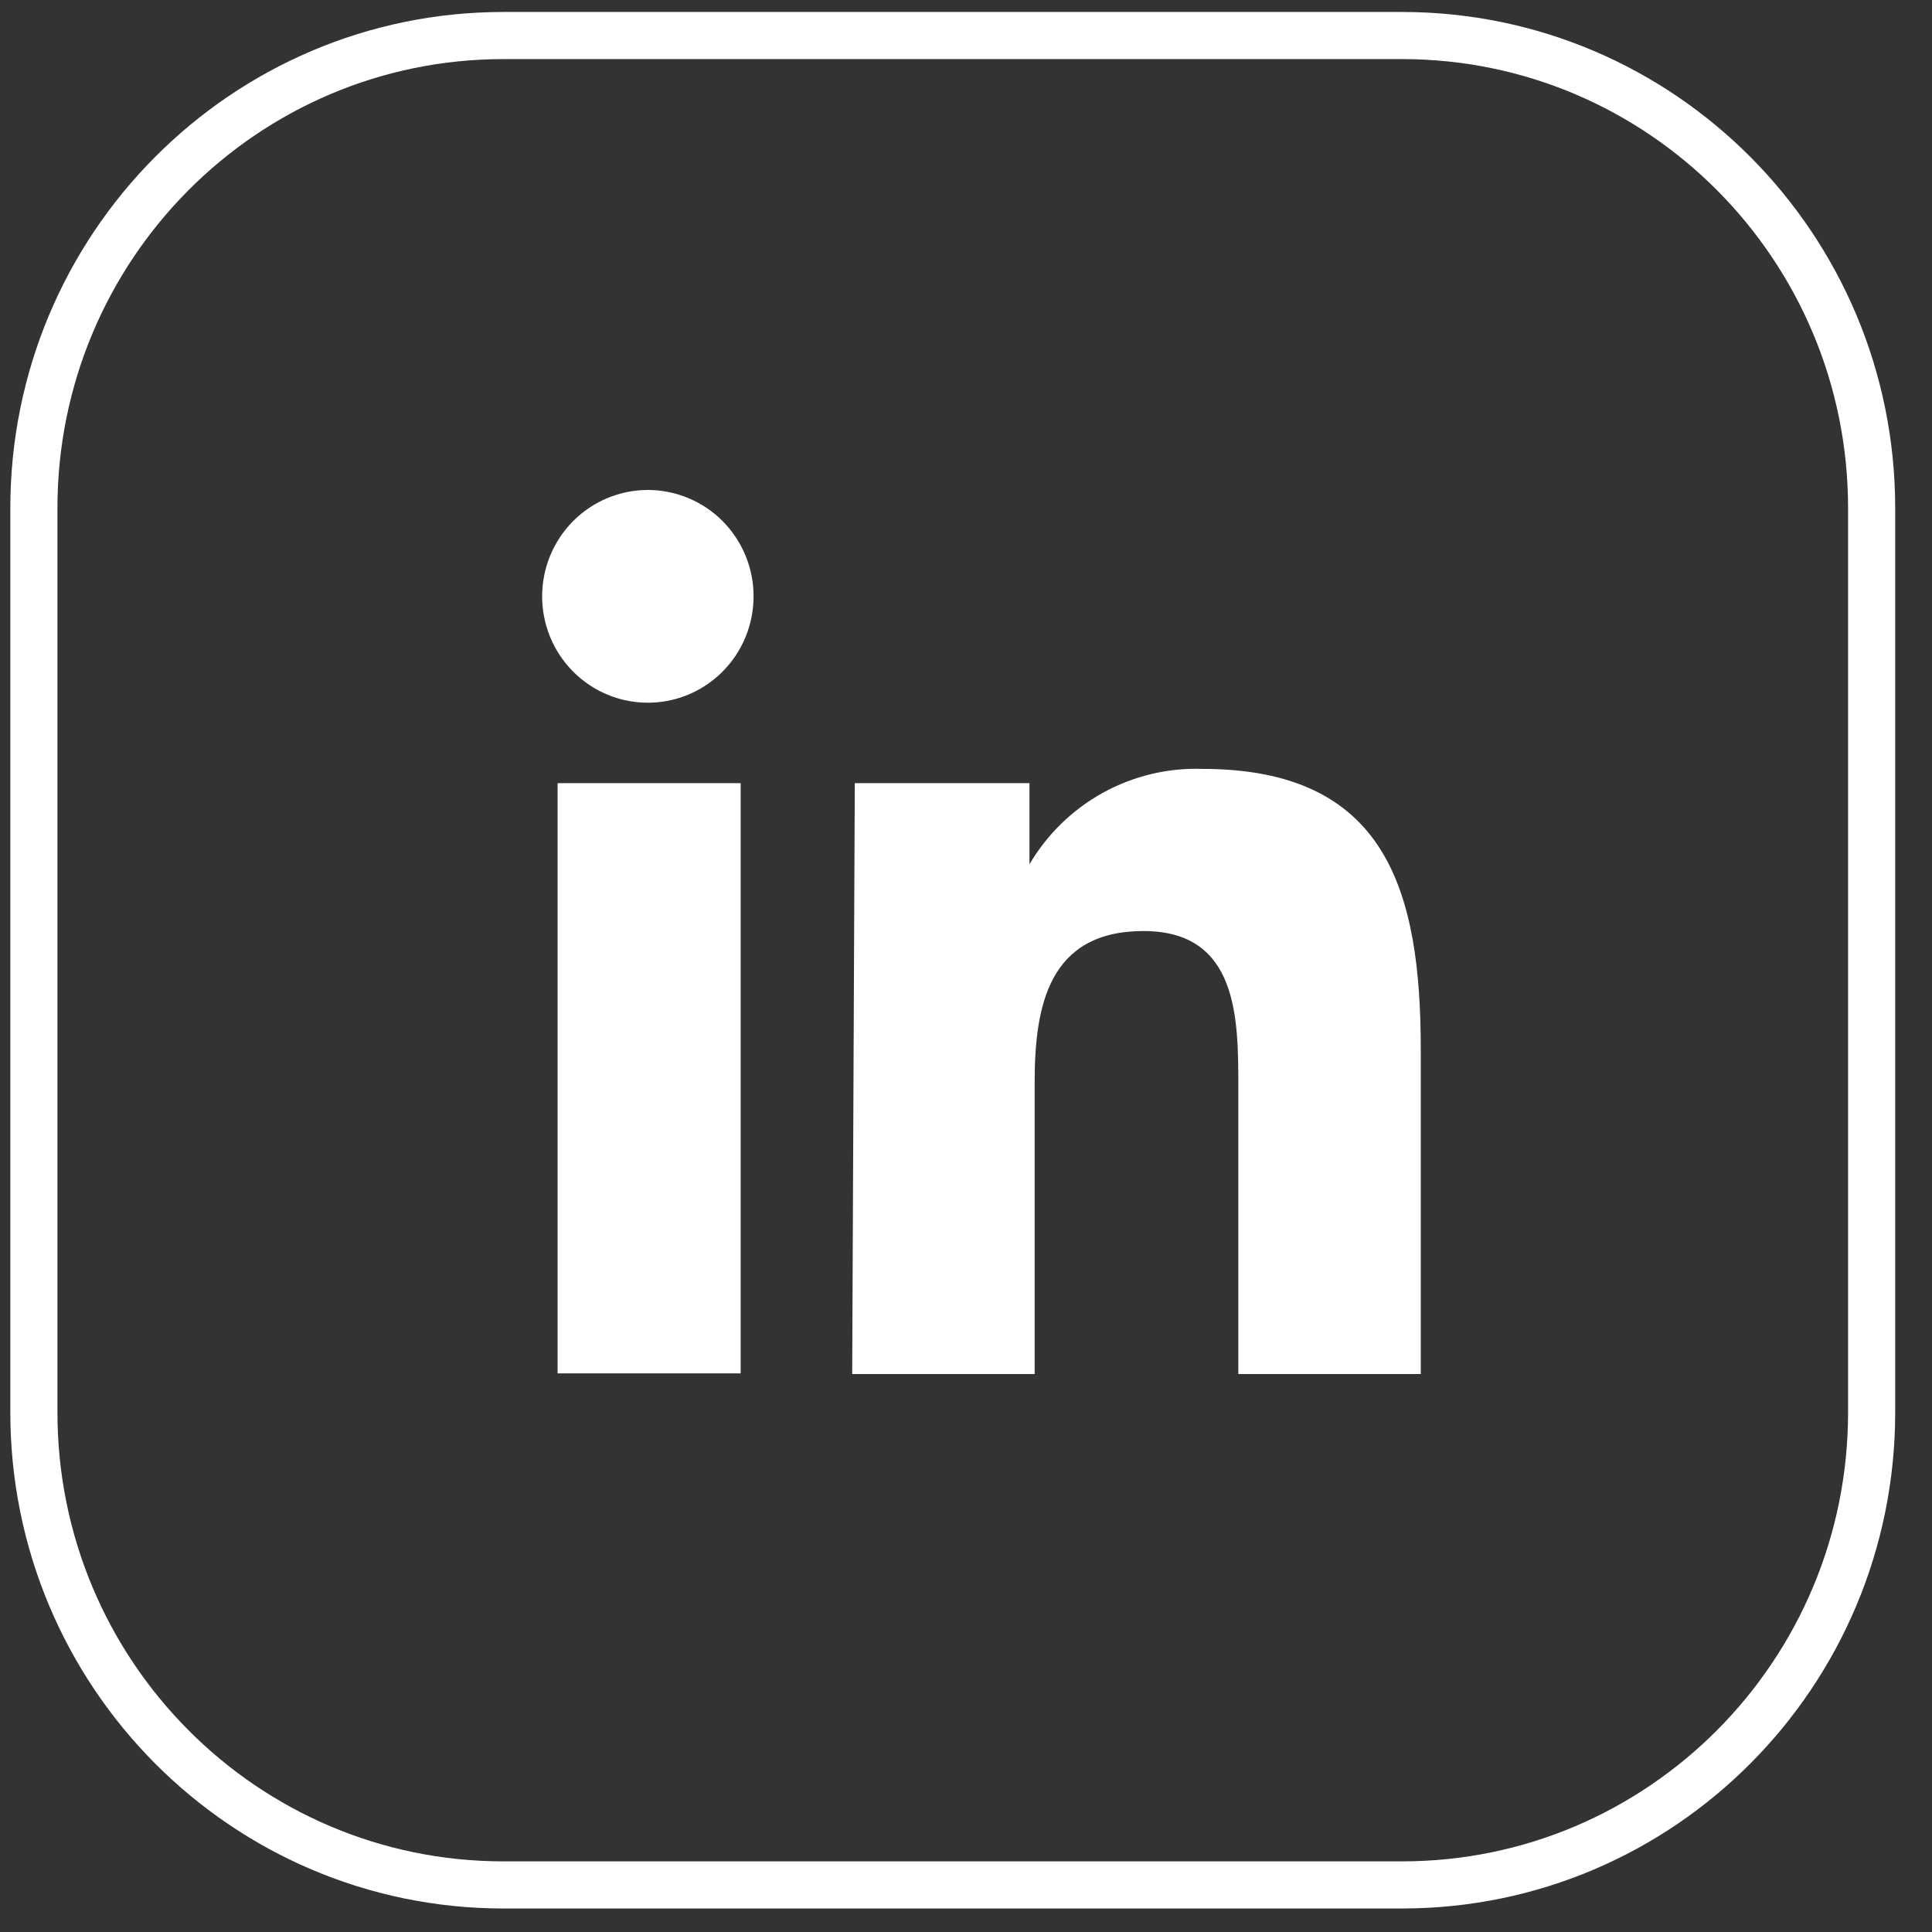 <svg width="41" height="41" viewBox="0 0 41 41" fill="none" xmlns="http://www.w3.org/2000/svg">
<rect x="0" y="0" width="41" height="41" fill="#333333" stroke="none"/>
<path d="M39.719 10.784V29.971C39.719 35.513 35.254 40.001 29.753 40.001H10.684C5.183 40.001 0.719 35.513 0.719 29.971V10.784C0.719 5.242 5.183 0.754 10.684 0.754L29.753 0.754C35.254 0.754 39.719 5.242 39.719 10.784Z" stroke="white"/>
<path d="M11.833 16.62H15.718V29.145H11.833V16.62ZM13.776 10.398C14.218 10.404 14.649 10.541 15.015 10.792C15.38 11.043 15.663 11.398 15.829 11.811C15.995 12.224 16.035 12.677 15.945 13.113C15.856 13.549 15.64 13.948 15.325 14.261C15.01 14.574 14.611 14.787 14.176 14.871C13.742 14.956 13.292 14.91 12.884 14.738C12.475 14.567 12.127 14.277 11.881 13.907C11.636 13.536 11.505 13.101 11.505 12.656C11.505 12.057 11.741 11.483 12.162 11.059C12.583 10.636 13.153 10.398 13.748 10.398" fill="white"/>
<path d="M18.14 16.62H21.847V18.341C22.222 17.704 22.76 17.18 23.405 16.824C24.05 16.468 24.778 16.293 25.513 16.317C29.426 16.317 30.151 18.905 30.151 22.277V29.159H26.279V23.076C26.279 21.616 26.279 19.758 24.268 19.758C22.258 19.758 21.957 21.341 21.957 22.965V29.159H18.085L18.14 16.62Z" fill="white"/>
</svg>
